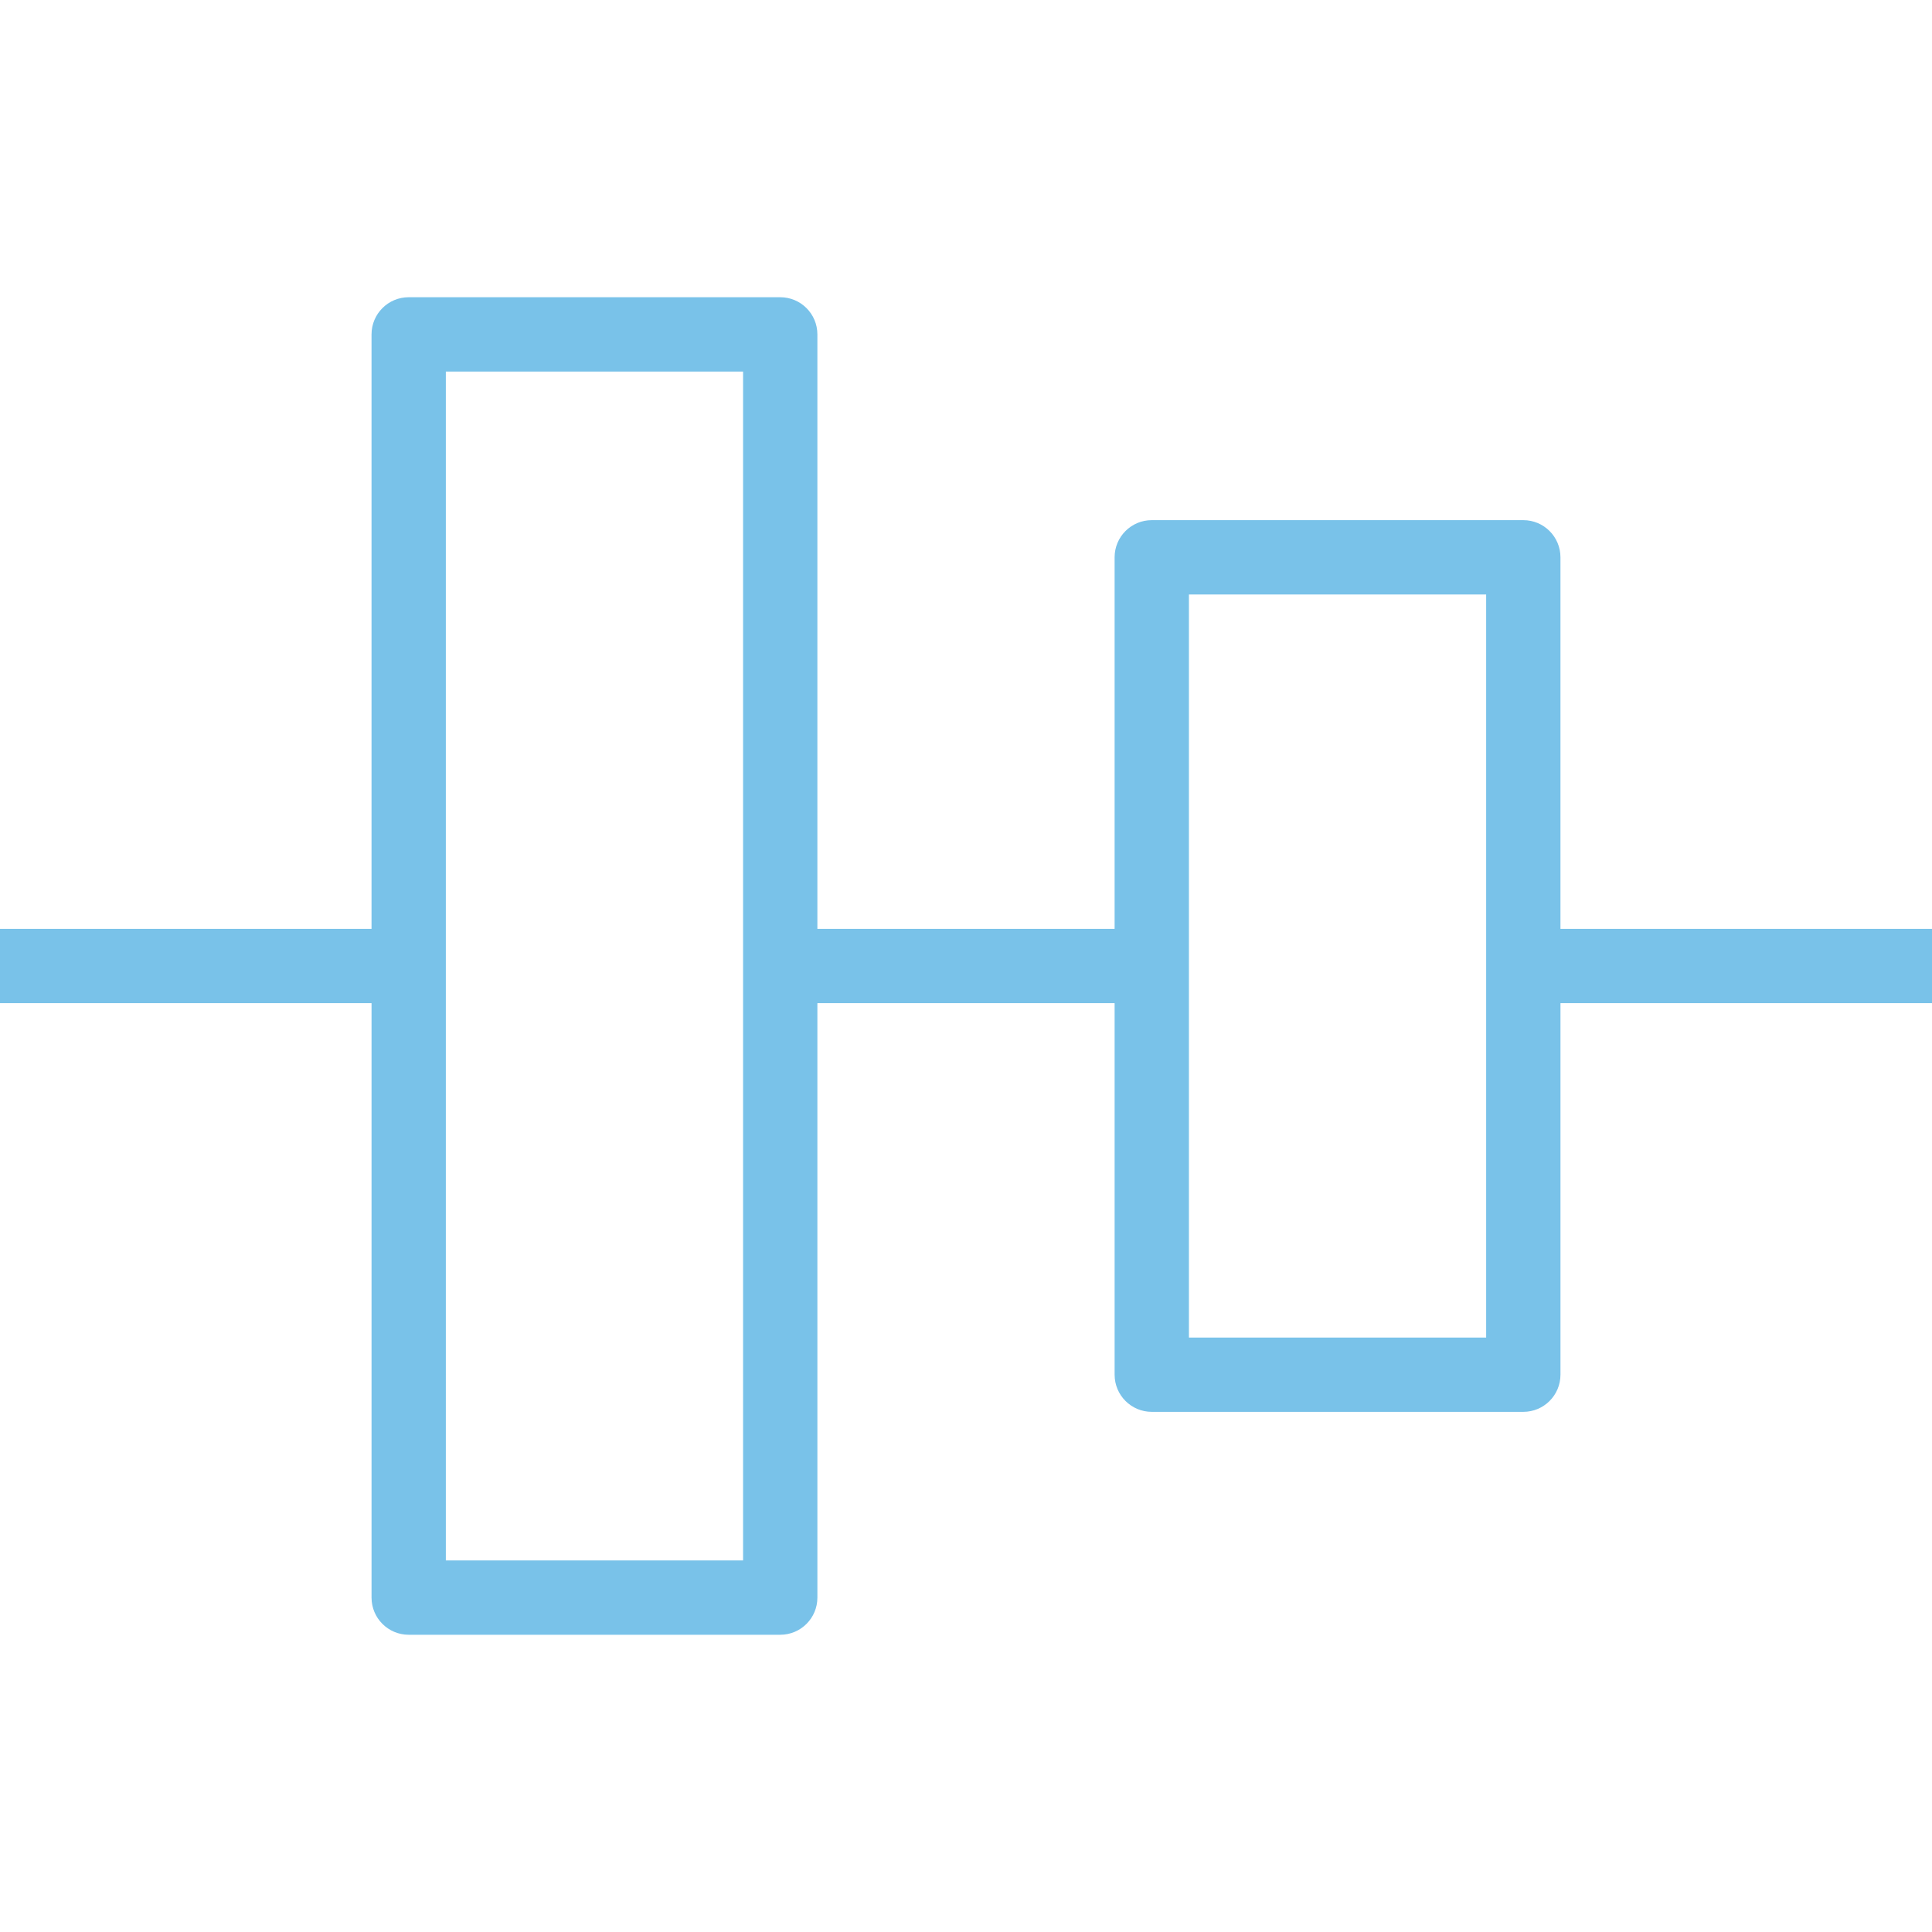 <?xml version="1.0" encoding="iso-8859-1"?>
<!-- Generator: Adobe Illustrator 19.0.0, SVG Export Plug-In . SVG Version: 6.00 Build 0)  -->
<svg version="1.1" id="Layer_1" xmlns="http://www.w3.org/2000/svg" xmlns:xlink="http://www.w3.org/1999/xlink" x="0px" y="0px"
	 viewBox="0 0 512 512" style="enable-background:new 0 0 512 512;" xml:space="preserve">
<g>
	<polygon style="fill:#fff;" opacity="0" points="393.846,157.538 315.077,157.538 315.077,246.154 315.077,265.846 315.077,354.462 
		393.846,354.462 393.846,265.846 393.846,246.154 	"/>
	<polygon style="fill:#fff;" opacity="0" points="196.923,98.462 118.154,98.462 118.154,246.154 118.154,265.846 118.154,413.538 
		196.923,413.538 196.923,265.846 196.923,246.154 	"/>
</g>
<path style="fill:#79c2e9;" d="M512,246.154h-98.462v-98.462c0-5.438-4.404-9.846-9.846-9.846h-98.462
	c-5.442,0-9.846,4.409-9.846,9.846v98.462h-78.769V88.615c0-5.438-4.404-9.846-9.846-9.846h-98.462
	c-5.442,0-9.846,4.409-9.846,9.846v157.538H0v19.692h98.462v157.538c0,5.438,4.404,9.846,9.846,9.846h98.462
	c5.442,0,9.846-4.409,9.846-9.846V265.846h78.769v98.462c0,5.438,4.404,9.846,9.846,9.846h98.462c5.442,0,9.846-4.409,9.846-9.846
	v-98.462H512V246.154z M196.923,413.538h-78.769V265.846v-19.692V98.462h78.769v147.692v19.692V413.538z M393.846,354.462h-78.769
	v-88.615v-19.692v-88.615h78.769v88.615v19.692V354.462z"/>
<g>
</g>
<g>
</g>
<g>
</g>
<g>
</g>
<g>
</g>
<g>
</g>
<g>
</g>
<g>
</g>
<g>
</g>
<g>
</g>
<g>
</g>
<g>
</g>
<g>
</g>
<g>
</g>
<g>
</g>
</svg>
